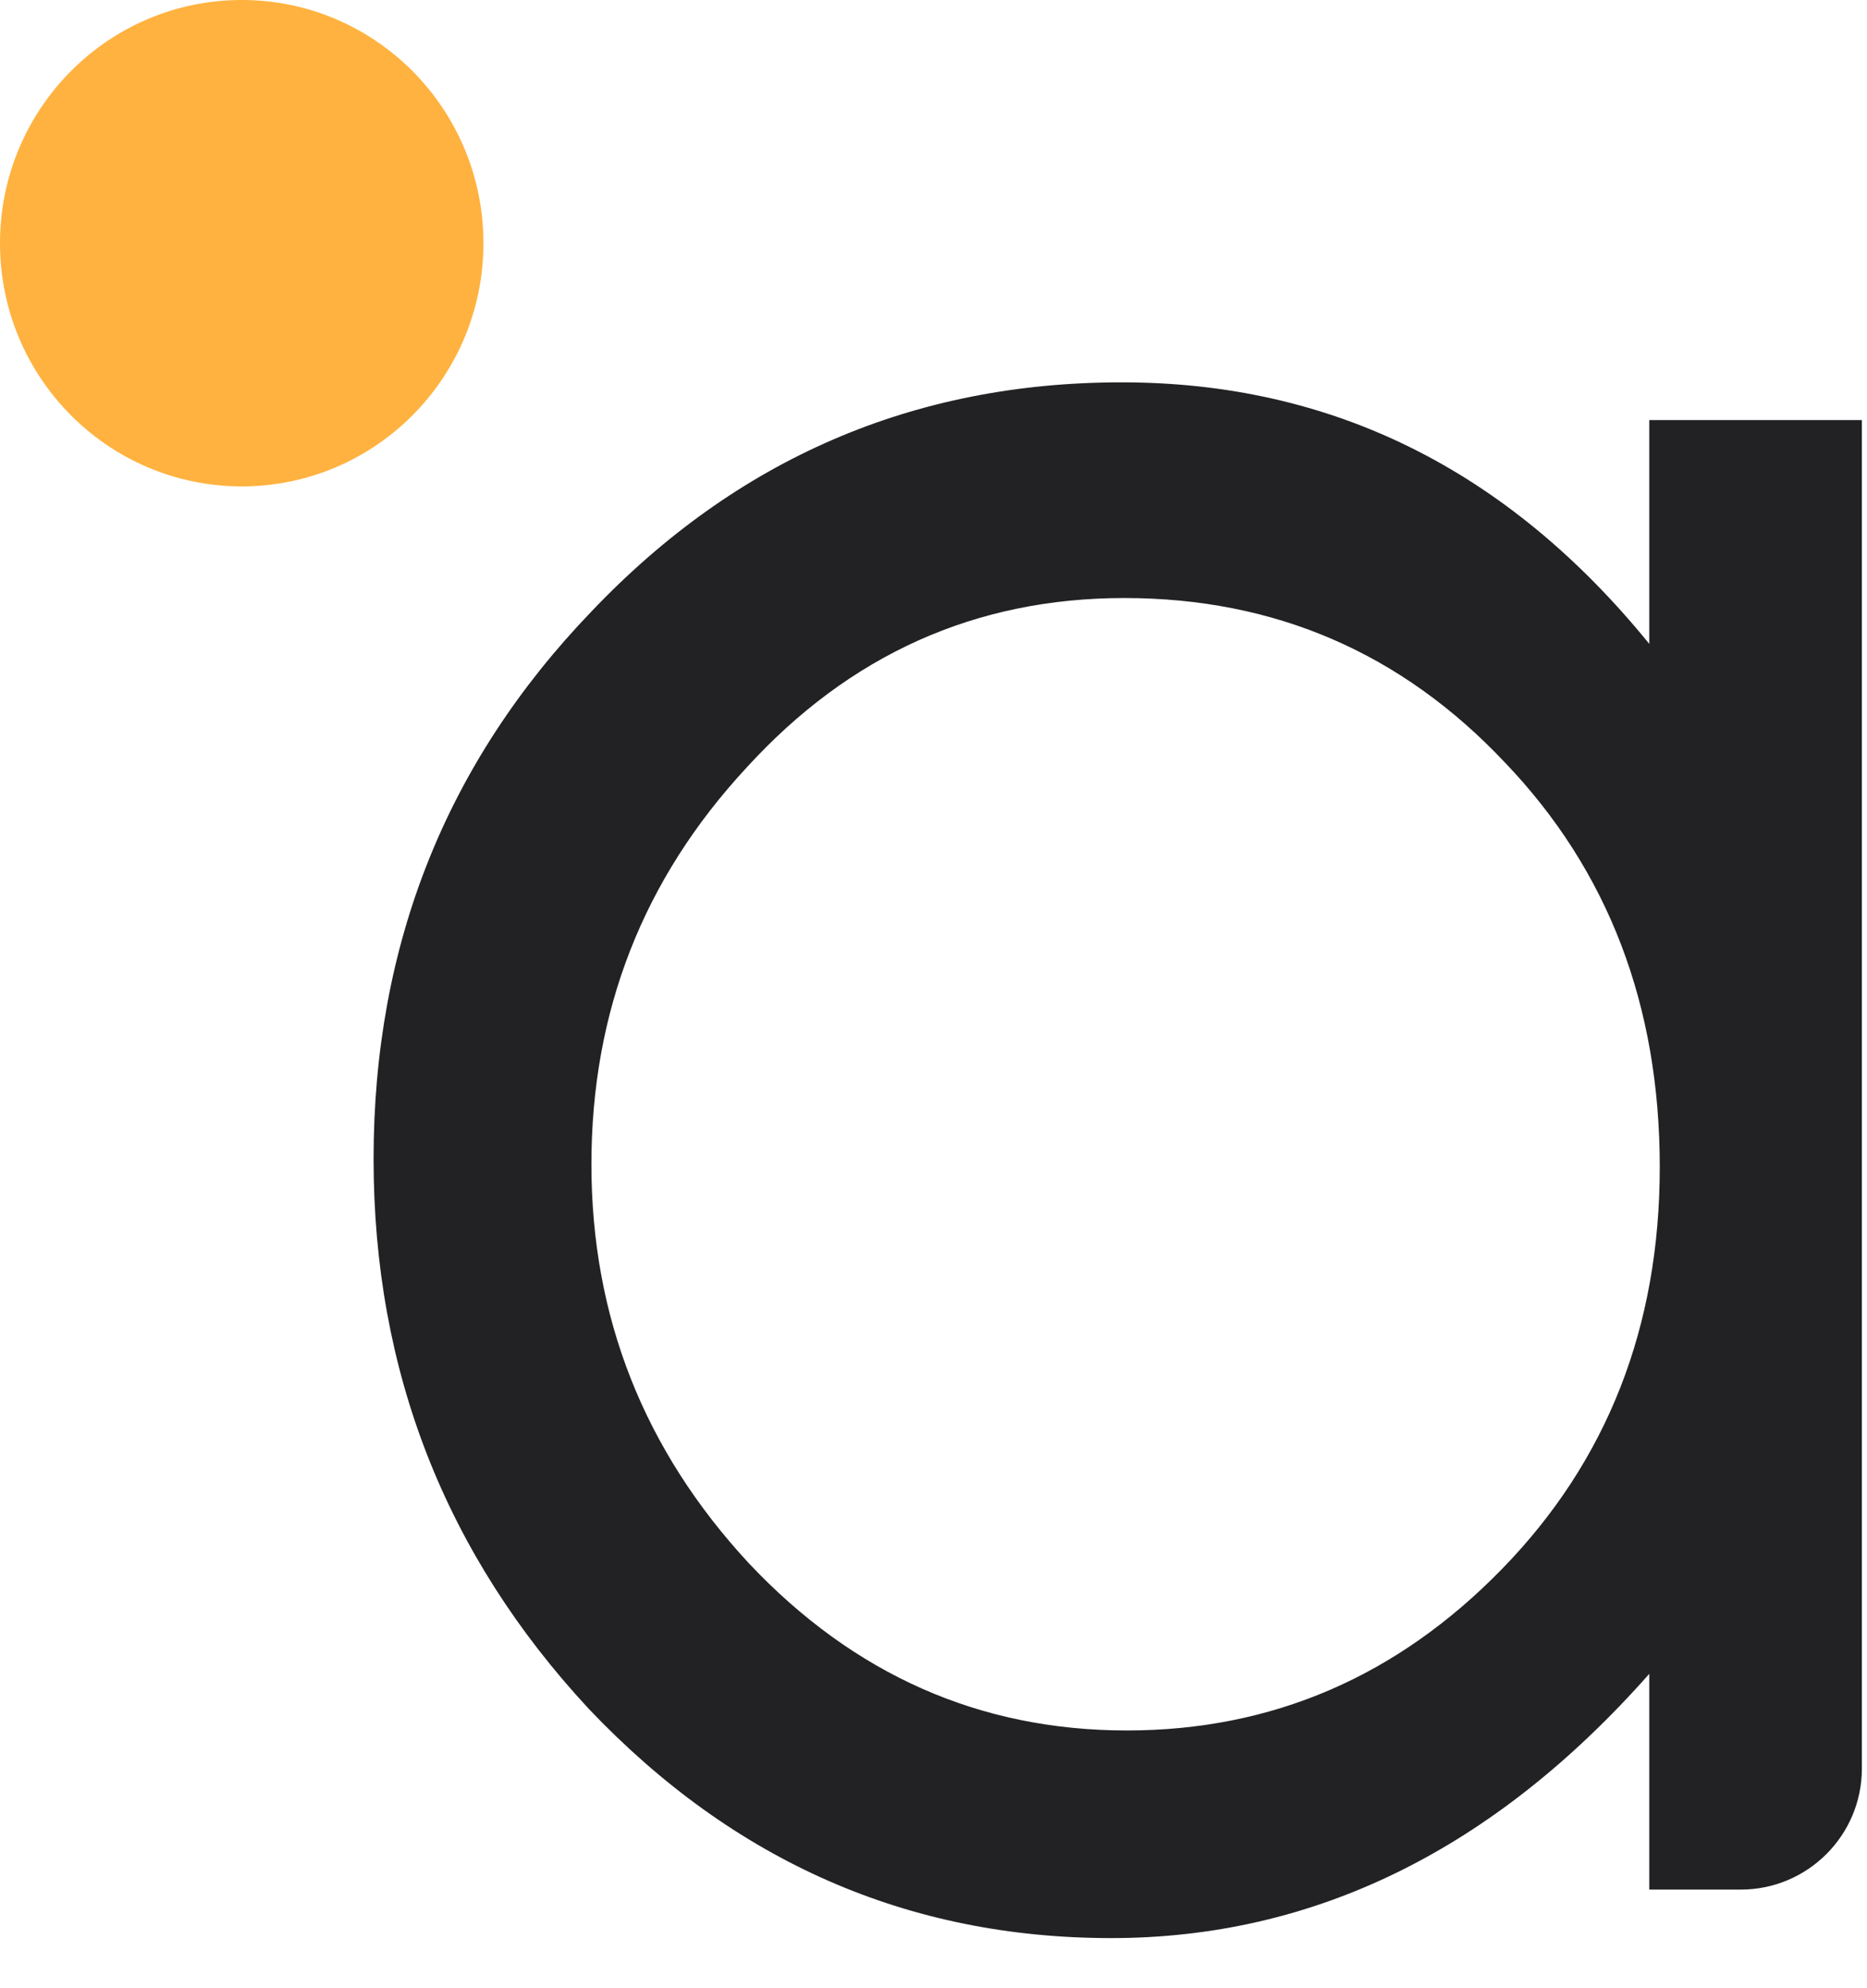 <svg width="31" height="33" viewBox="0 0 31 33" fill="none" xmlns="http://www.w3.org/2000/svg">
<path d="M30.915 29.353C30.915 30.463 30.014 31.363 28.903 31.363H27.385V27.782C24.799 30.706 21.82 32.168 18.45 32.168C15.079 32.168 12.188 30.9 9.777 28.364C7.394 25.798 6.203 22.755 6.203 19.235C6.203 15.684 7.409 12.656 9.82 10.15C12.232 7.614 15.167 6.346 18.624 6.346C22.111 6.346 25.031 7.793 27.385 10.687V6.972H30.915V29.353ZM18.711 28.722C21.123 28.722 23.201 27.827 24.944 26.037C26.687 24.247 27.559 22.024 27.559 19.369C27.559 16.684 26.702 14.446 24.988 12.656C23.273 10.836 21.167 9.926 18.668 9.926C16.198 9.926 14.106 10.866 12.392 12.745C10.677 14.595 9.82 16.788 9.82 19.324C9.82 21.86 10.692 24.068 12.435 25.948C14.179 27.797 16.271 28.722 18.711 28.722Z" fill="#222124"/>
<path d="M8.027 4.037C8.027 6.266 6.23 8.073 4.014 8.073C1.797 8.073 0 6.266 0 4.037C0 1.807 1.797 0 4.014 0C6.23 0 8.027 1.807 8.027 4.037Z" fill="#FFB23F"/>
</svg>
